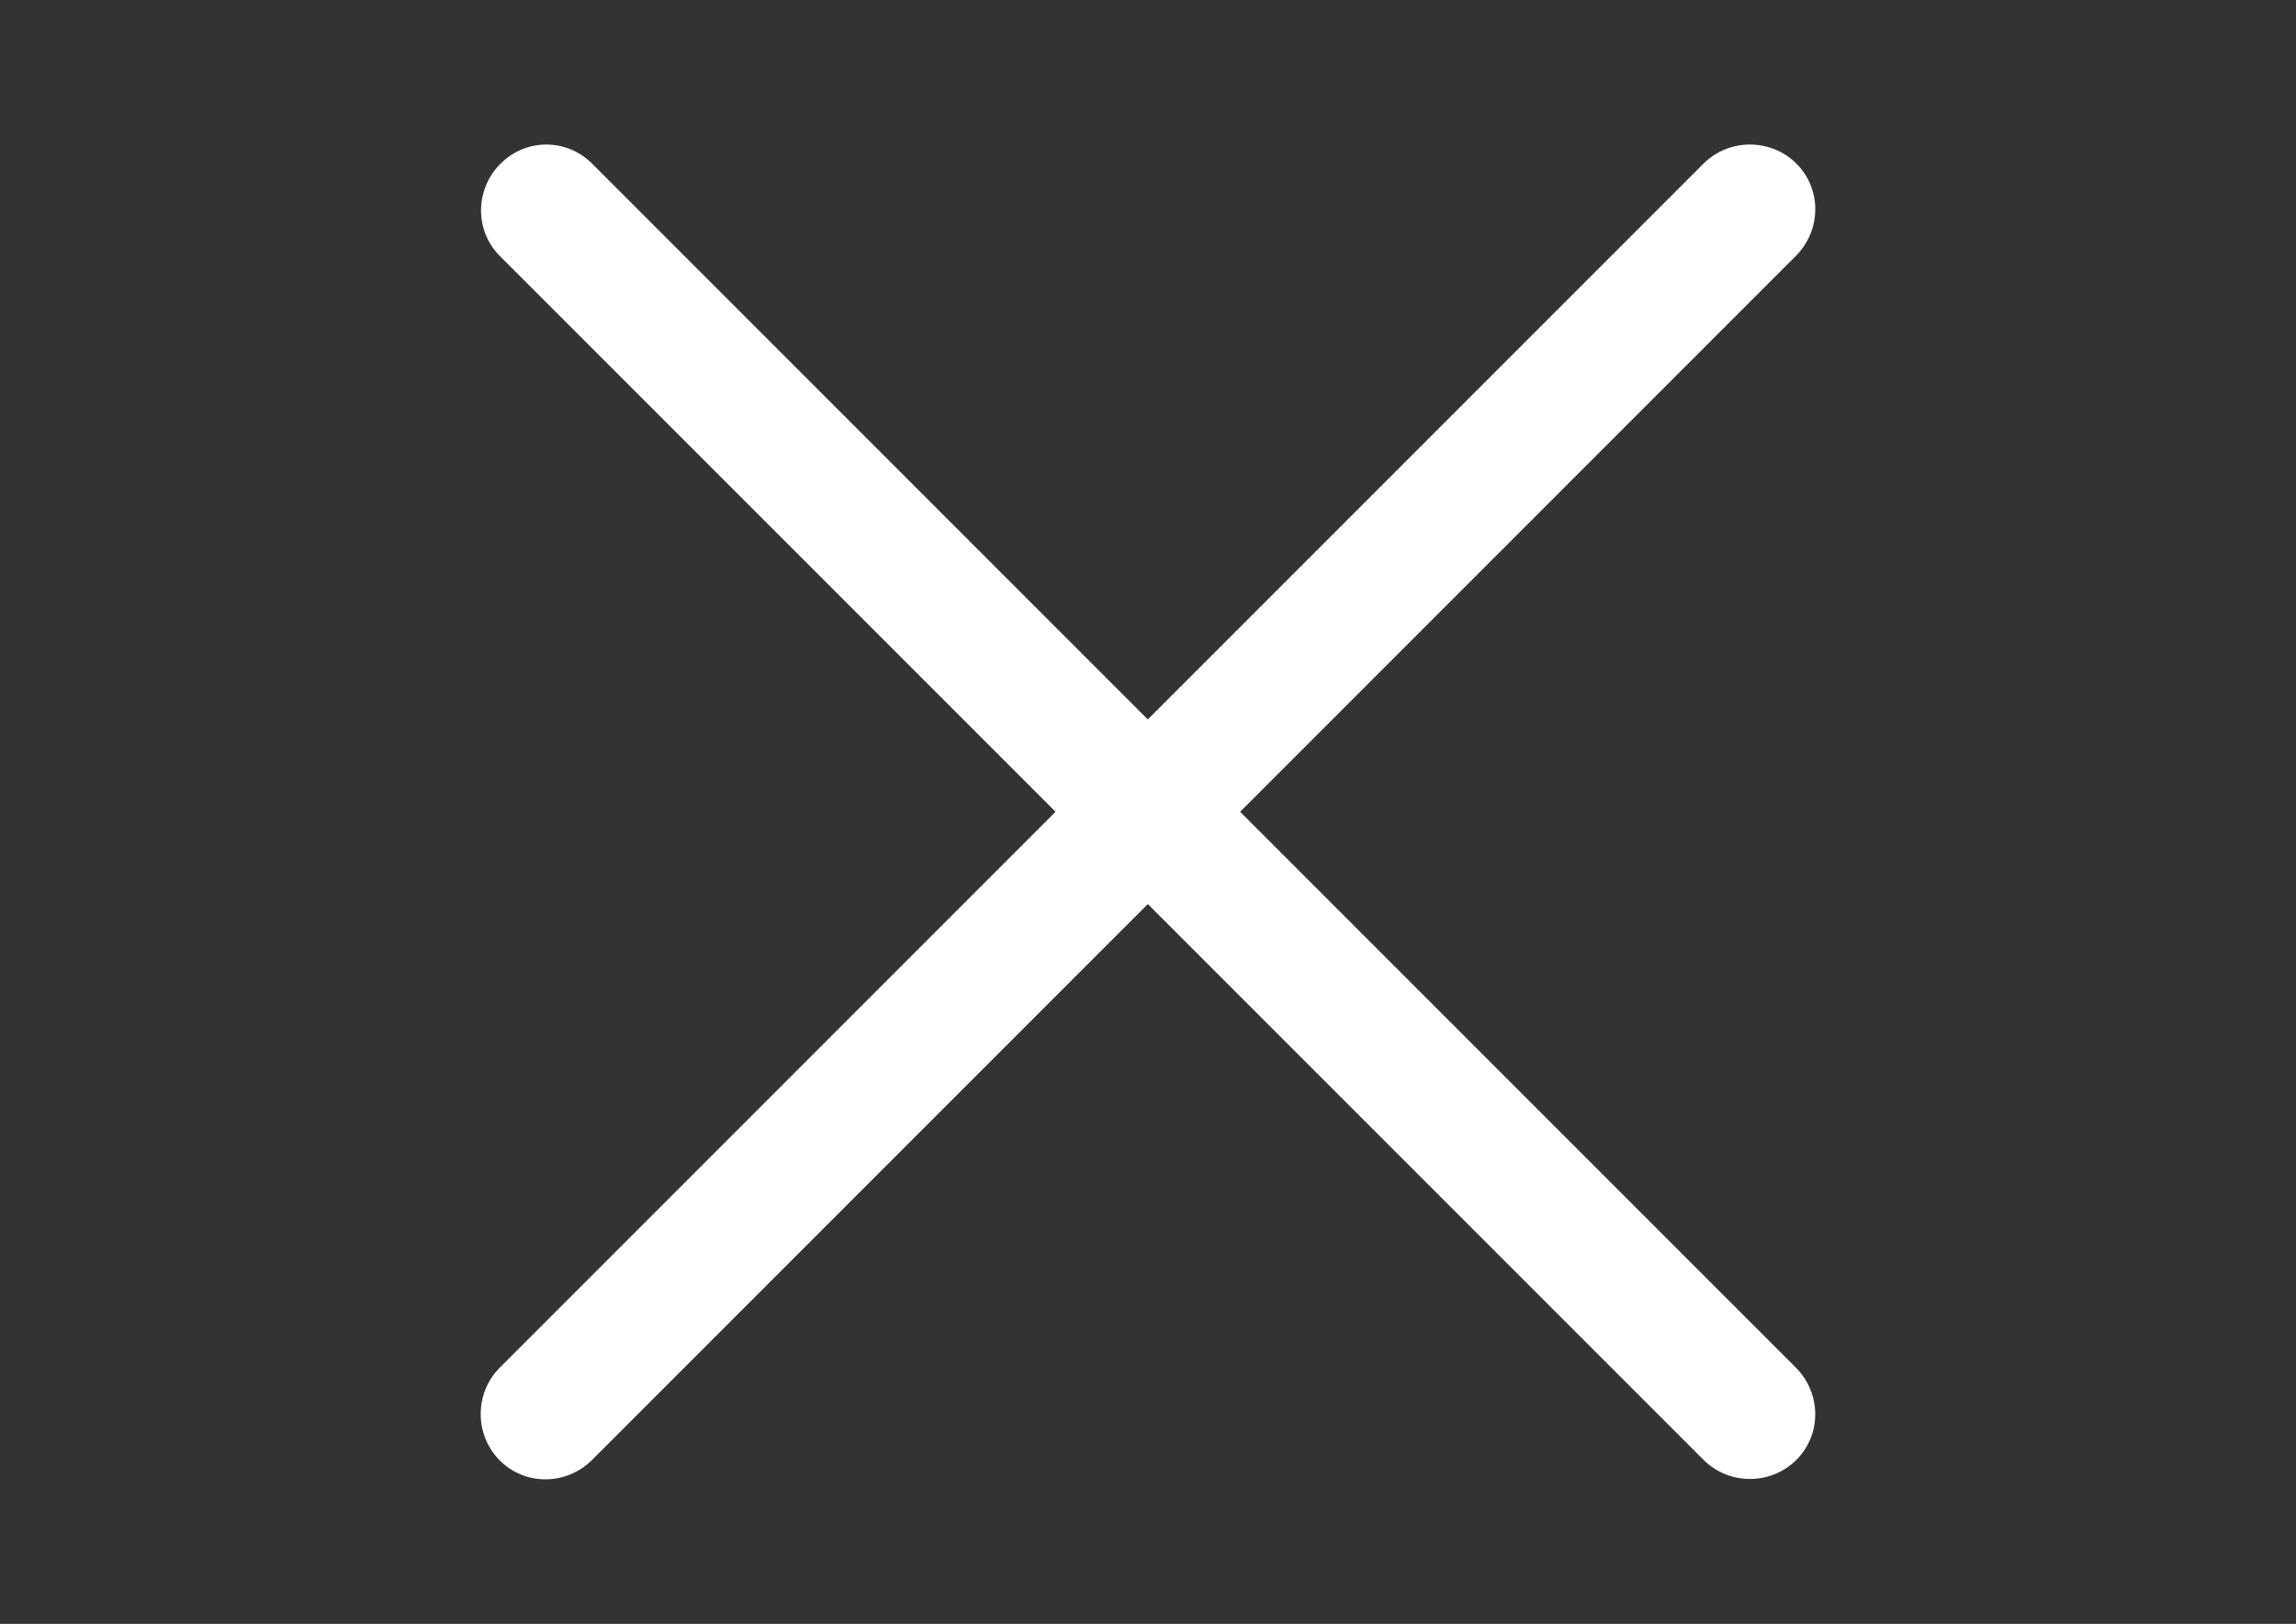<?xml version="1.0" encoding="utf-8"?>
<!-- Generator: Adobe Illustrator 16.0.0, SVG Export Plug-In . SVG Version: 6.00 Build 0)  -->
<!DOCTYPE svg PUBLIC "-//W3C//DTD SVG 1.1//EN" "http://www.w3.org/Graphics/SVG/1.1/DTD/svg11.dtd">
<svg version="1.1" id="Capa_1" xmlns="http://www.w3.org/2000/svg" xmlns:xlink="http://www.w3.org/1999/xlink" x="0px" y="0px"
	 width="1190.551px" height="841.891px" viewBox="0 0 1190.551 841.891" enable-background="new 0 0 1190.551 841.891"
	 xml:space="preserve">
<rect x="0" y="0" width="1190.551" height="841.891" fill="#333333" stroke="none"/>
<path fill="#FFFFFF" d="M259.19,132.716c-13.235-13.235-12.893-34.618,0.342-47.854c13.236-13.235,34.276-13.235,47.511,0
	l288.124,288.124L883.311,84.842c13.257-13.215,34.982-13.215,48.218,0.021c13.234,13.235,12.894,34.618-0.344,47.854
	L643.041,420.86l288.124,288.123c13.235,13.234,13.576,34.617,0.342,47.853c-13.235,13.236-34.96,13.236-48.196,0L595.188,468.713
	L307.044,756.856c-13.235,13.236-34.618,13.579-47.853,0.344c-13.236-13.235-13.236-34.961,0-48.195L547.335,420.86L259.19,132.716z
	"/>
</svg>
